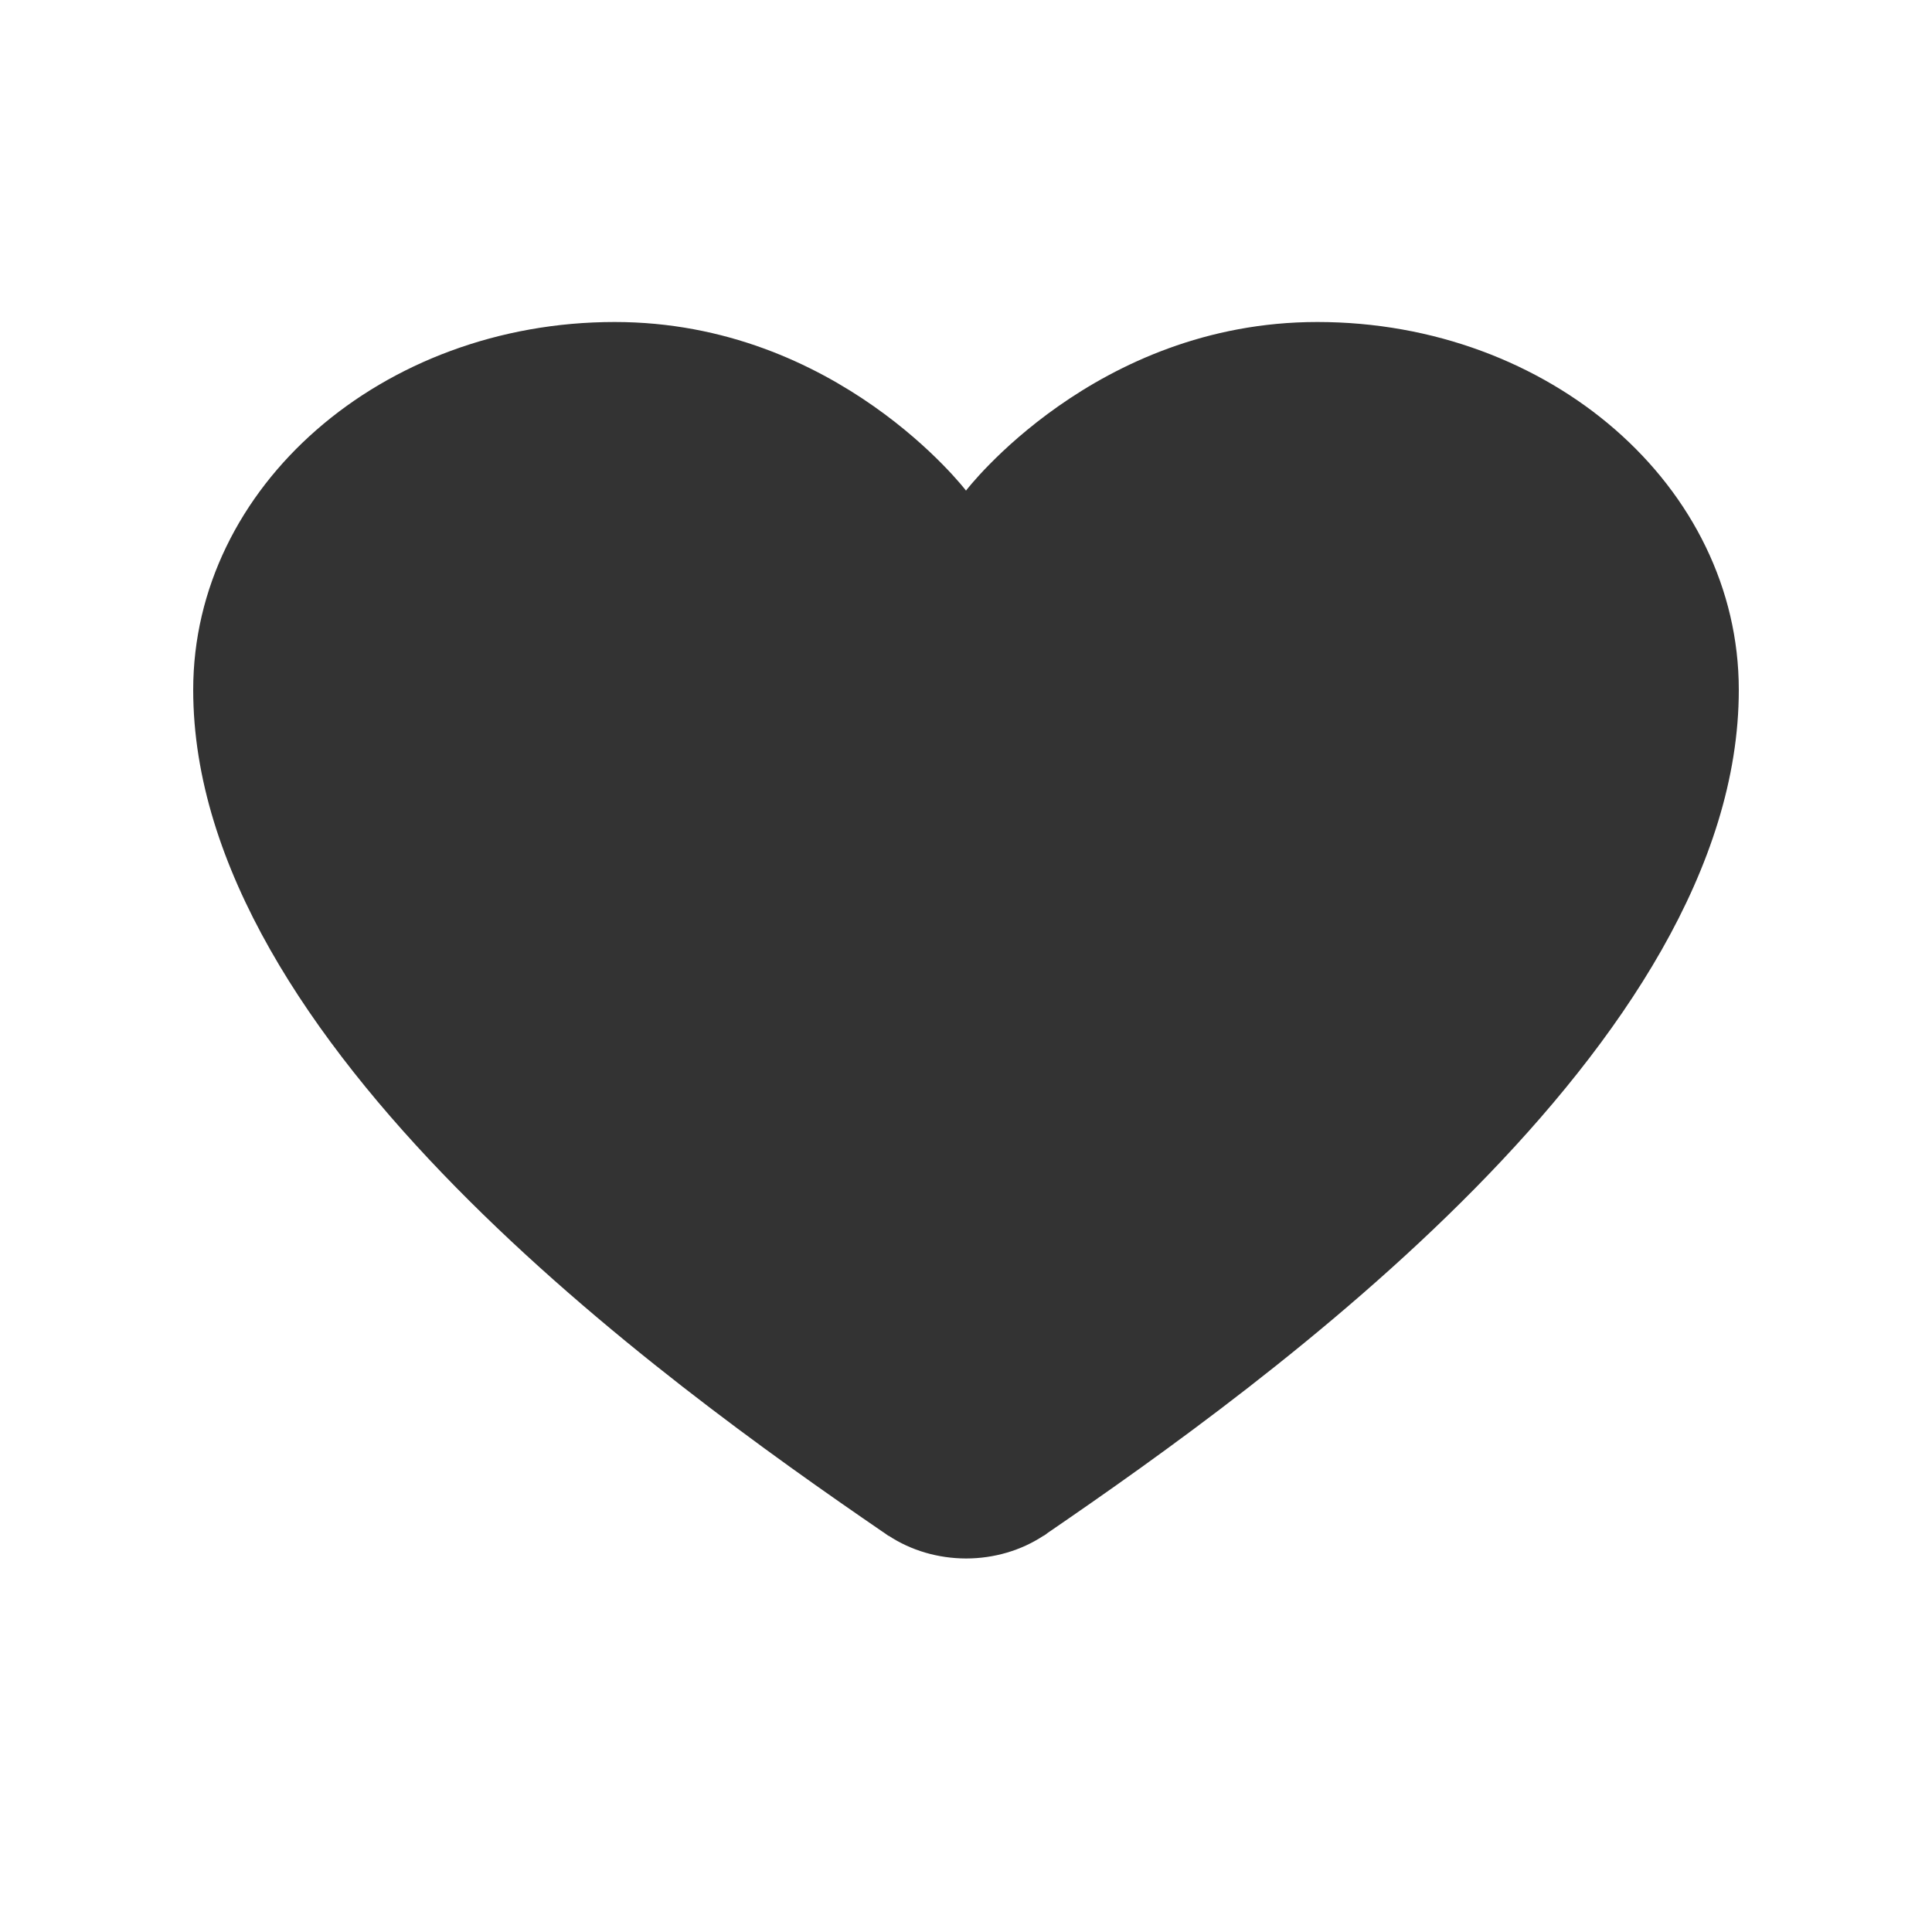 <svg width="30" height="30" viewBox="0 0 30 30" fill="none" xmlns="http://www.w3.org/2000/svg">
<path d="M9.545 5C5.93 5 3 7.557 3 10.712C3 16.203 10.299 21.451 13.709 23.788C13.712 23.79 13.716 23.792 13.719 23.794C13.742 23.81 13.774 23.833 13.797 23.849L13.799 23.847C14.145 24.075 14.566 24.199 15 24.2C15.434 24.2 15.857 24.076 16.203 23.847V23.849C16.21 23.844 16.22 23.838 16.227 23.834C16.232 23.83 16.239 23.825 16.244 23.822C16.251 23.817 16.257 23.811 16.264 23.806C19.663 21.478 27 16.217 27 10.712C27 7.557 24.07 5 20.455 5C17 5 15 7.618 15 7.618C15 7.618 13 5 9.545 5Z" fill="#333333"/>
</svg>
